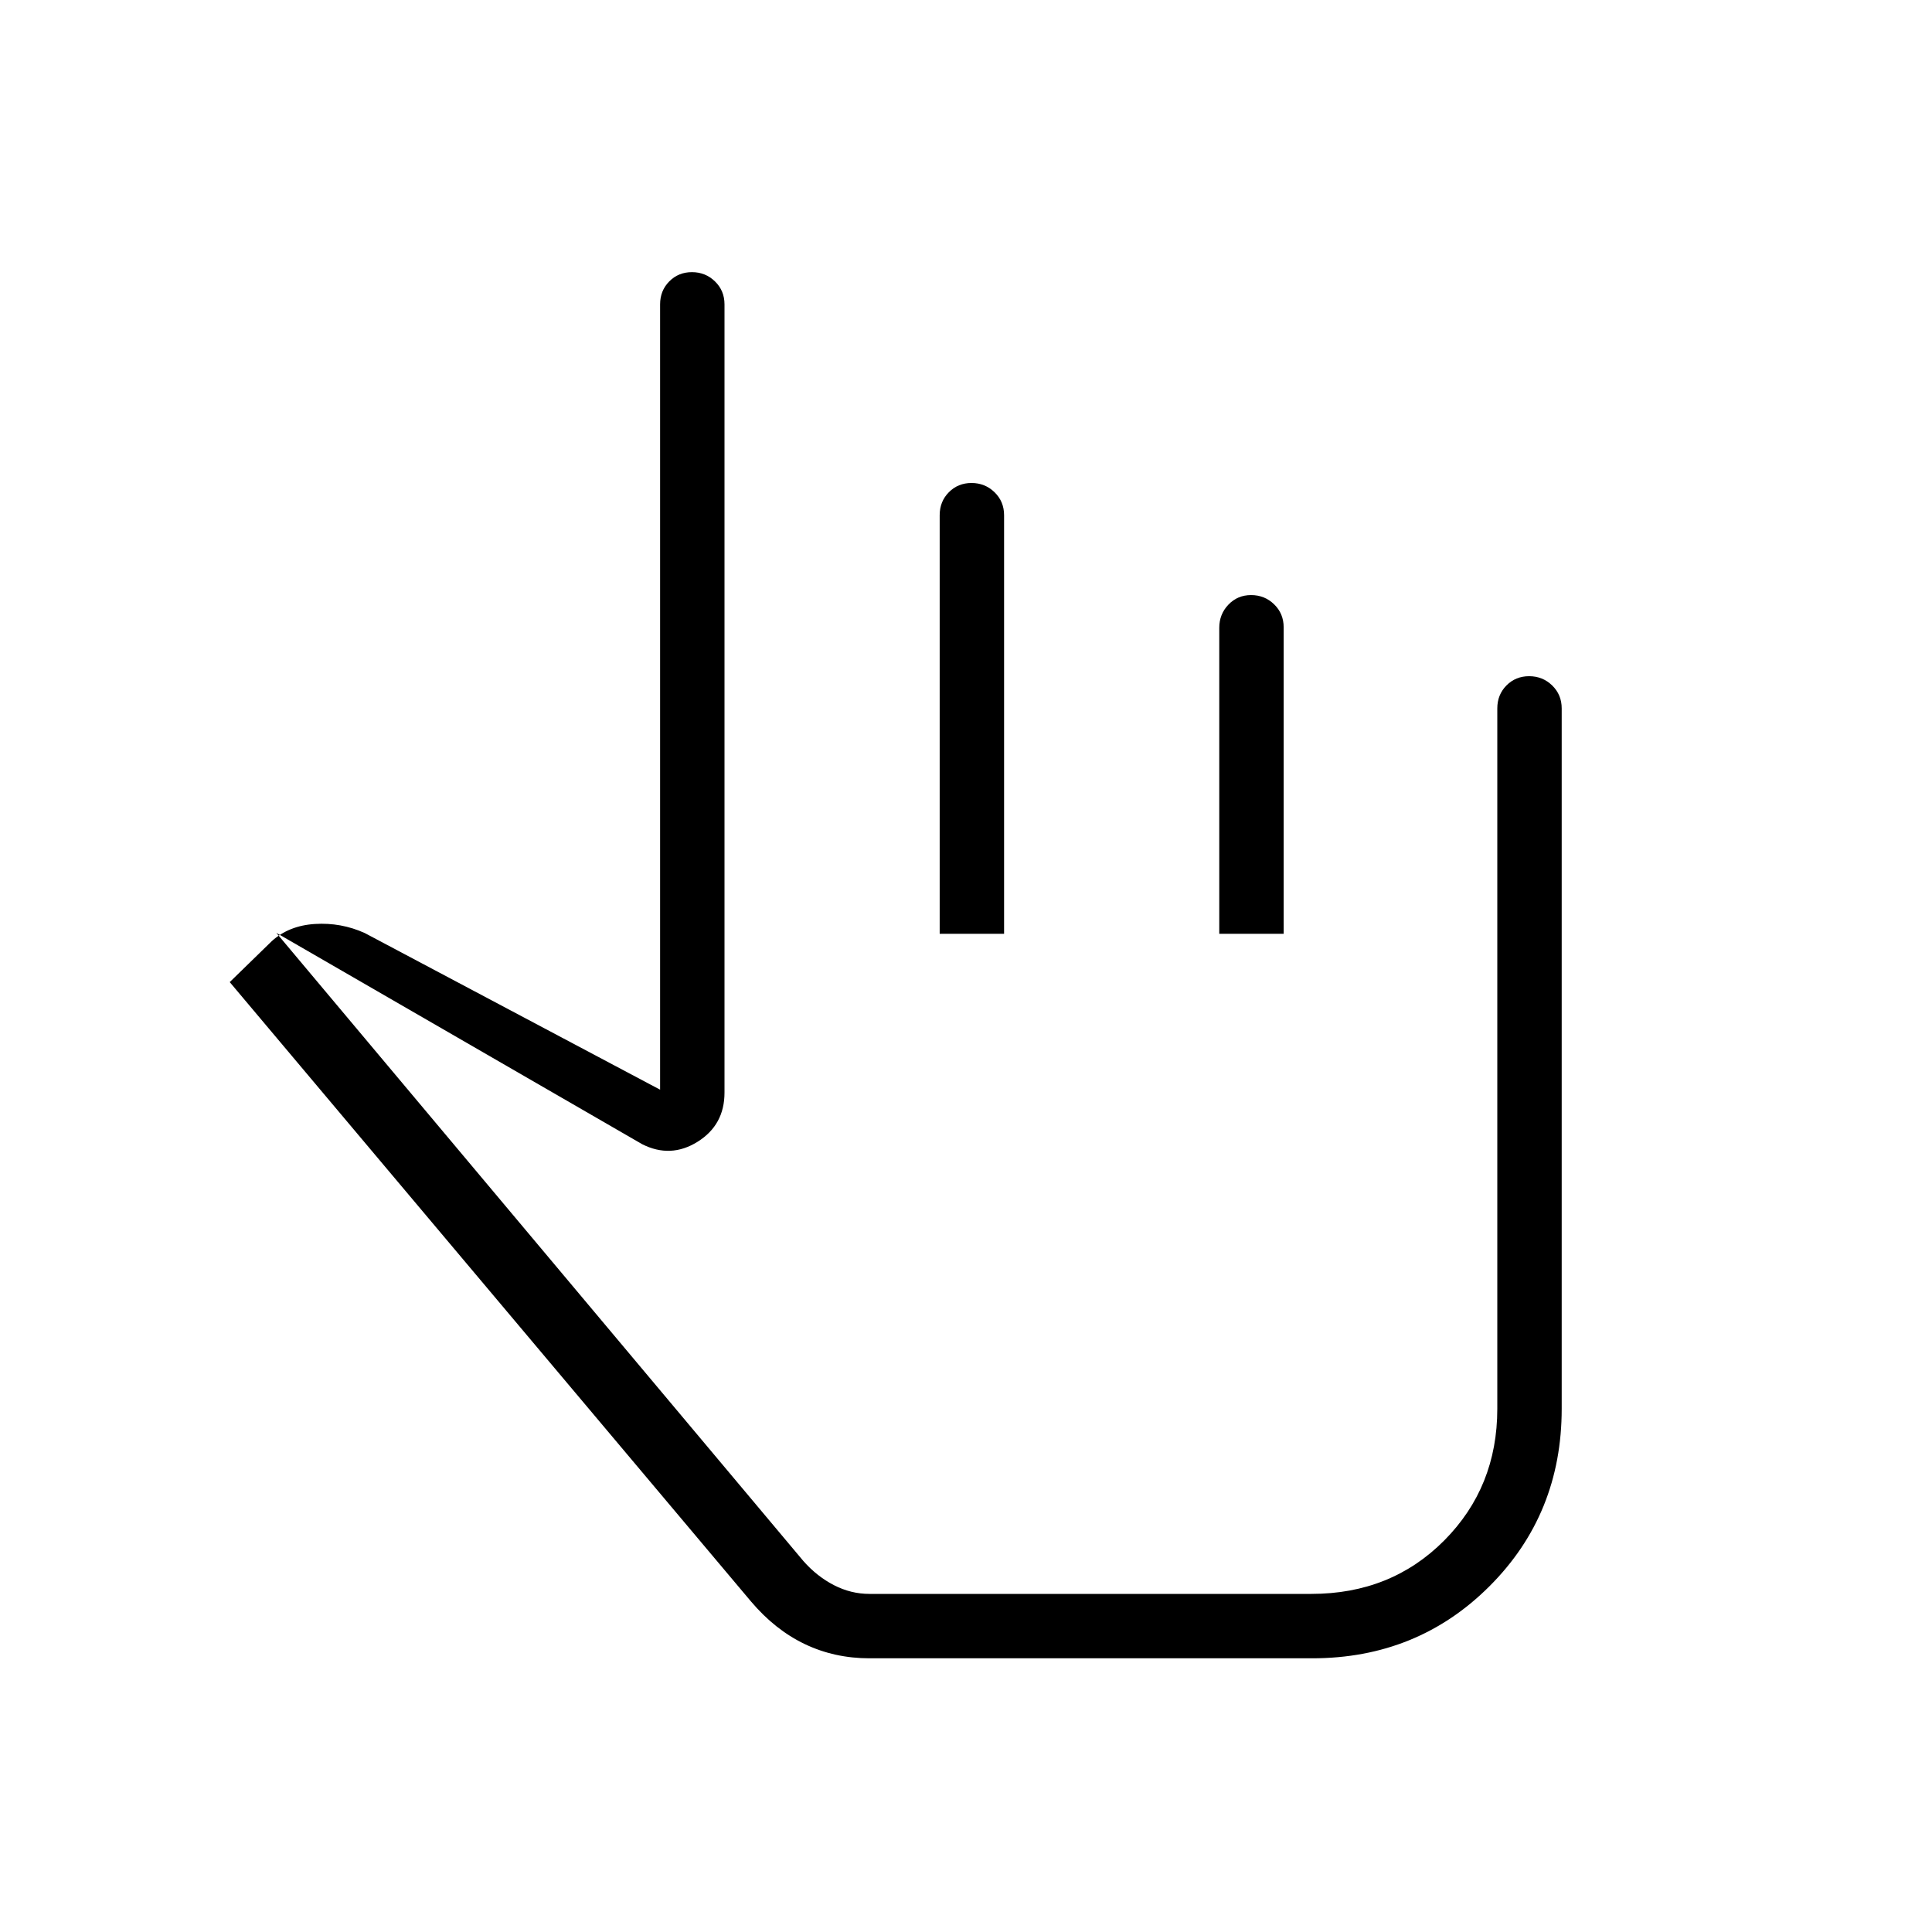 <svg xmlns="http://www.w3.org/2000/svg" height="20" viewBox="0 -960 960 960" width="20"><path d="M432-136q-17.354 0-32.139-7.077-14.784-7.077-26.747-21.226L114.153-472 135-492.308q8.538-7.769 21.5-8.577 12.961-.808 24.731 4.5L328-418.539v-390.23q0-6.8 4.547-11.4 4.547-4.6 11.269-4.6t11.453 4.6q4.731 4.6 4.731 11.4v391.692q0 16.063-13.385 24.416-13.384 8.354-27.538 1.2l-181.769-105L399.26-184.26q6.747 7.614 15.167 11.937Q422.846-168 432-168h219.619q39.612 0 65.996-26.535Q744-221.069 744-260v-348q0-6.8 4.547-11.4 4.547-4.6 11.27-4.6 6.722 0 11.452 4.6Q776-614.8 776-608v348q0 52.308-35.846 88.154T652-136H432Zm34.923-360v-208q0-6.8 4.547-11.4 4.547-4.6 11.269-4.6 6.723 0 11.453 4.6 4.731 4.6 4.731 11.4v208h-32Zm138.923 0v-152.031q0-6.777 4.547-11.527 4.548-4.75 11.27-4.75 6.722 0 11.452 4.6 4.731 4.6 4.731 11.4V-496h-32ZM440.769-327.231Z"/></svg>